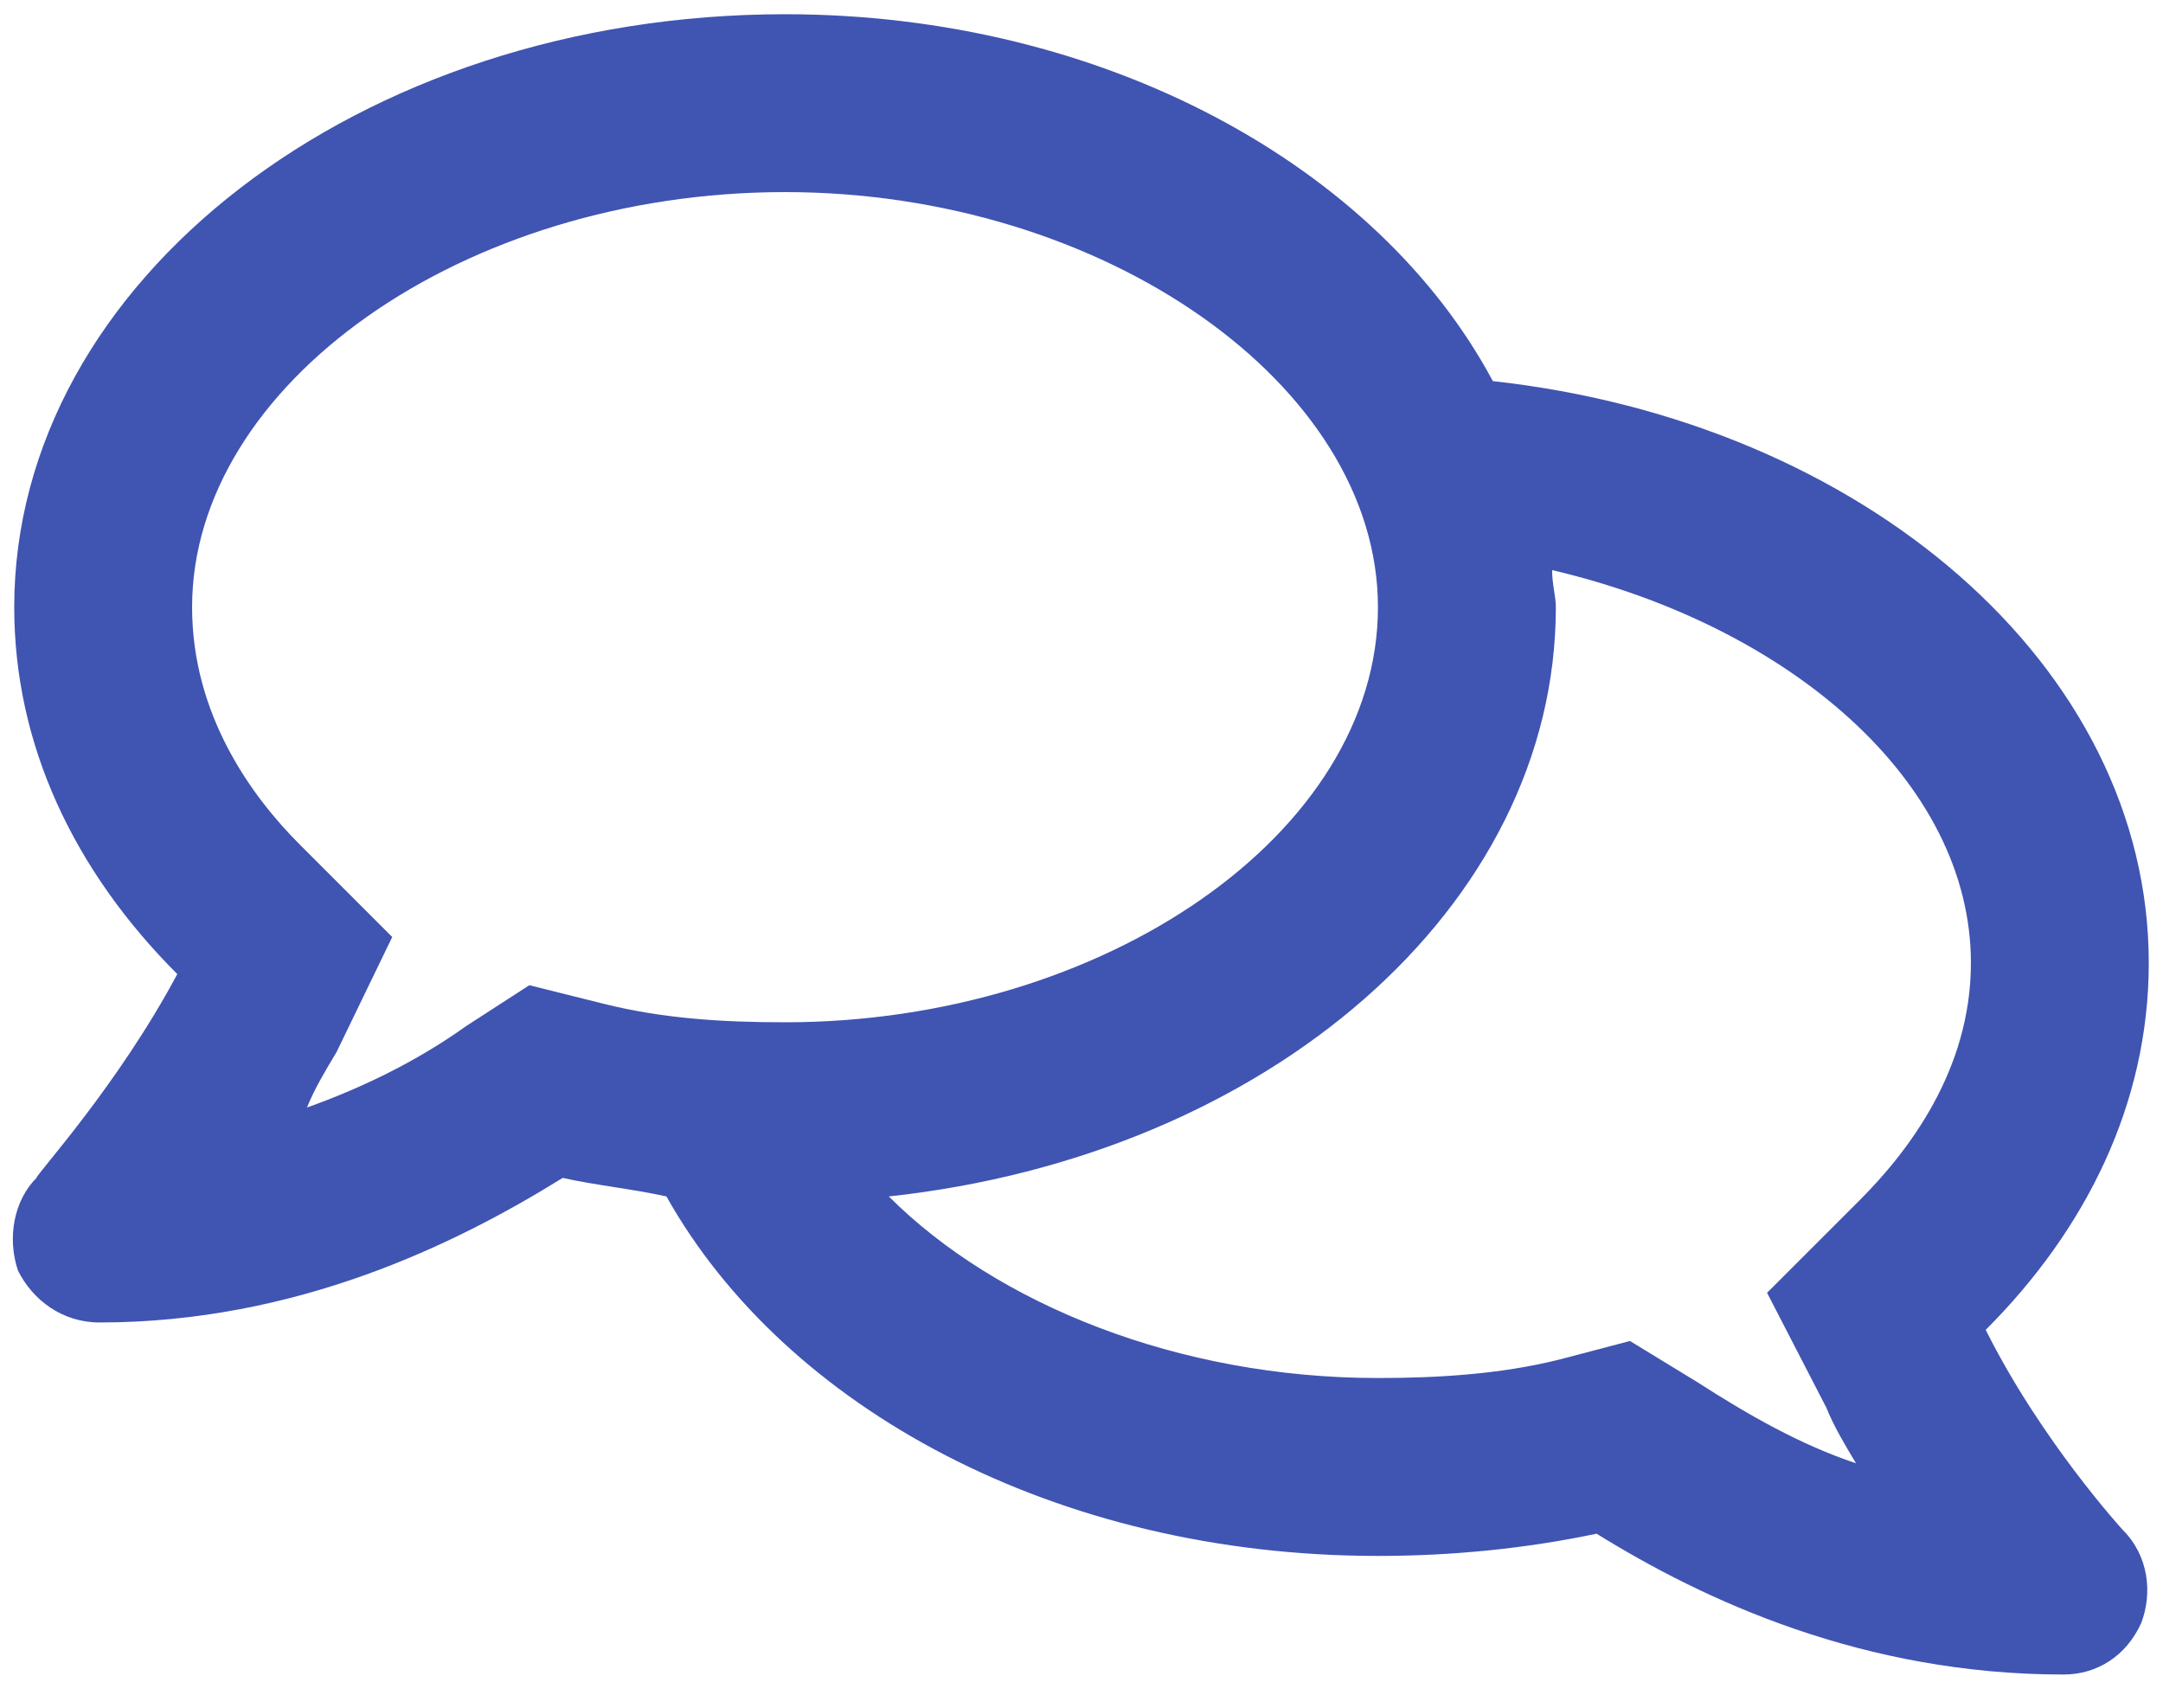 <svg width="57" height="45" viewBox="0 0 57 45" fill="none" xmlns="http://www.w3.org/2000/svg">
<path d="M52.328 35.043C53.793 37.973 55.941 40.316 55.941 40.316C56.625 41 56.723 41.977 56.43 42.758C56.039 43.637 55.258 44.125 54.379 44.125C49.105 44.125 44.906 42.172 42.074 40.414C40.219 40.805 38.266 41 36.312 41C27.816 41 20.688 37.094 17.562 31.527C16.684 31.332 15.707 31.234 14.828 31.039C11.996 32.797 7.797 34.848 2.621 34.848C1.645 34.848 0.863 34.262 0.473 33.48C0.18 32.602 0.375 31.625 0.961 31.039C0.961 30.941 3.109 28.598 4.672 25.668C1.938 22.934 0.375 19.613 0.375 16C0.375 7.406 9.457 0.375 20.688 0.375C29.086 0.375 36.312 4.379 39.34 10.043C49.105 11.117 56.625 17.562 56.625 25.375C56.625 29.086 54.965 32.406 52.328 35.043ZM13.949 25.961L15.902 26.449C17.465 26.84 19.027 26.938 20.688 26.938C29.086 26.938 36.312 21.957 36.312 16C36.312 10.141 29.086 5.062 20.688 5.062C12.191 5.062 5.062 10.141 5.062 16C5.062 18.832 6.625 20.98 7.895 22.25L10.336 24.691L8.871 27.719C8.578 28.207 8.285 28.695 8.09 29.184C9.457 28.695 10.922 28.012 12.289 27.035L13.949 25.961ZM49.008 31.625C50.277 30.355 51.938 28.207 51.938 25.375C51.938 20.59 47.152 16.488 40.902 15.023C40.902 15.414 41 15.707 41 16C41 23.91 33.383 30.453 23.422 31.527C26.254 34.359 31.039 36.312 36.312 36.312C37.875 36.312 39.535 36.215 41.098 35.824L42.953 35.336L44.711 36.41C46.078 37.289 47.445 38.07 48.91 38.559C48.617 38.07 48.324 37.582 48.129 37.094L46.566 34.066L49.008 31.625Z" fill="#4054B2"/>
</svg>
